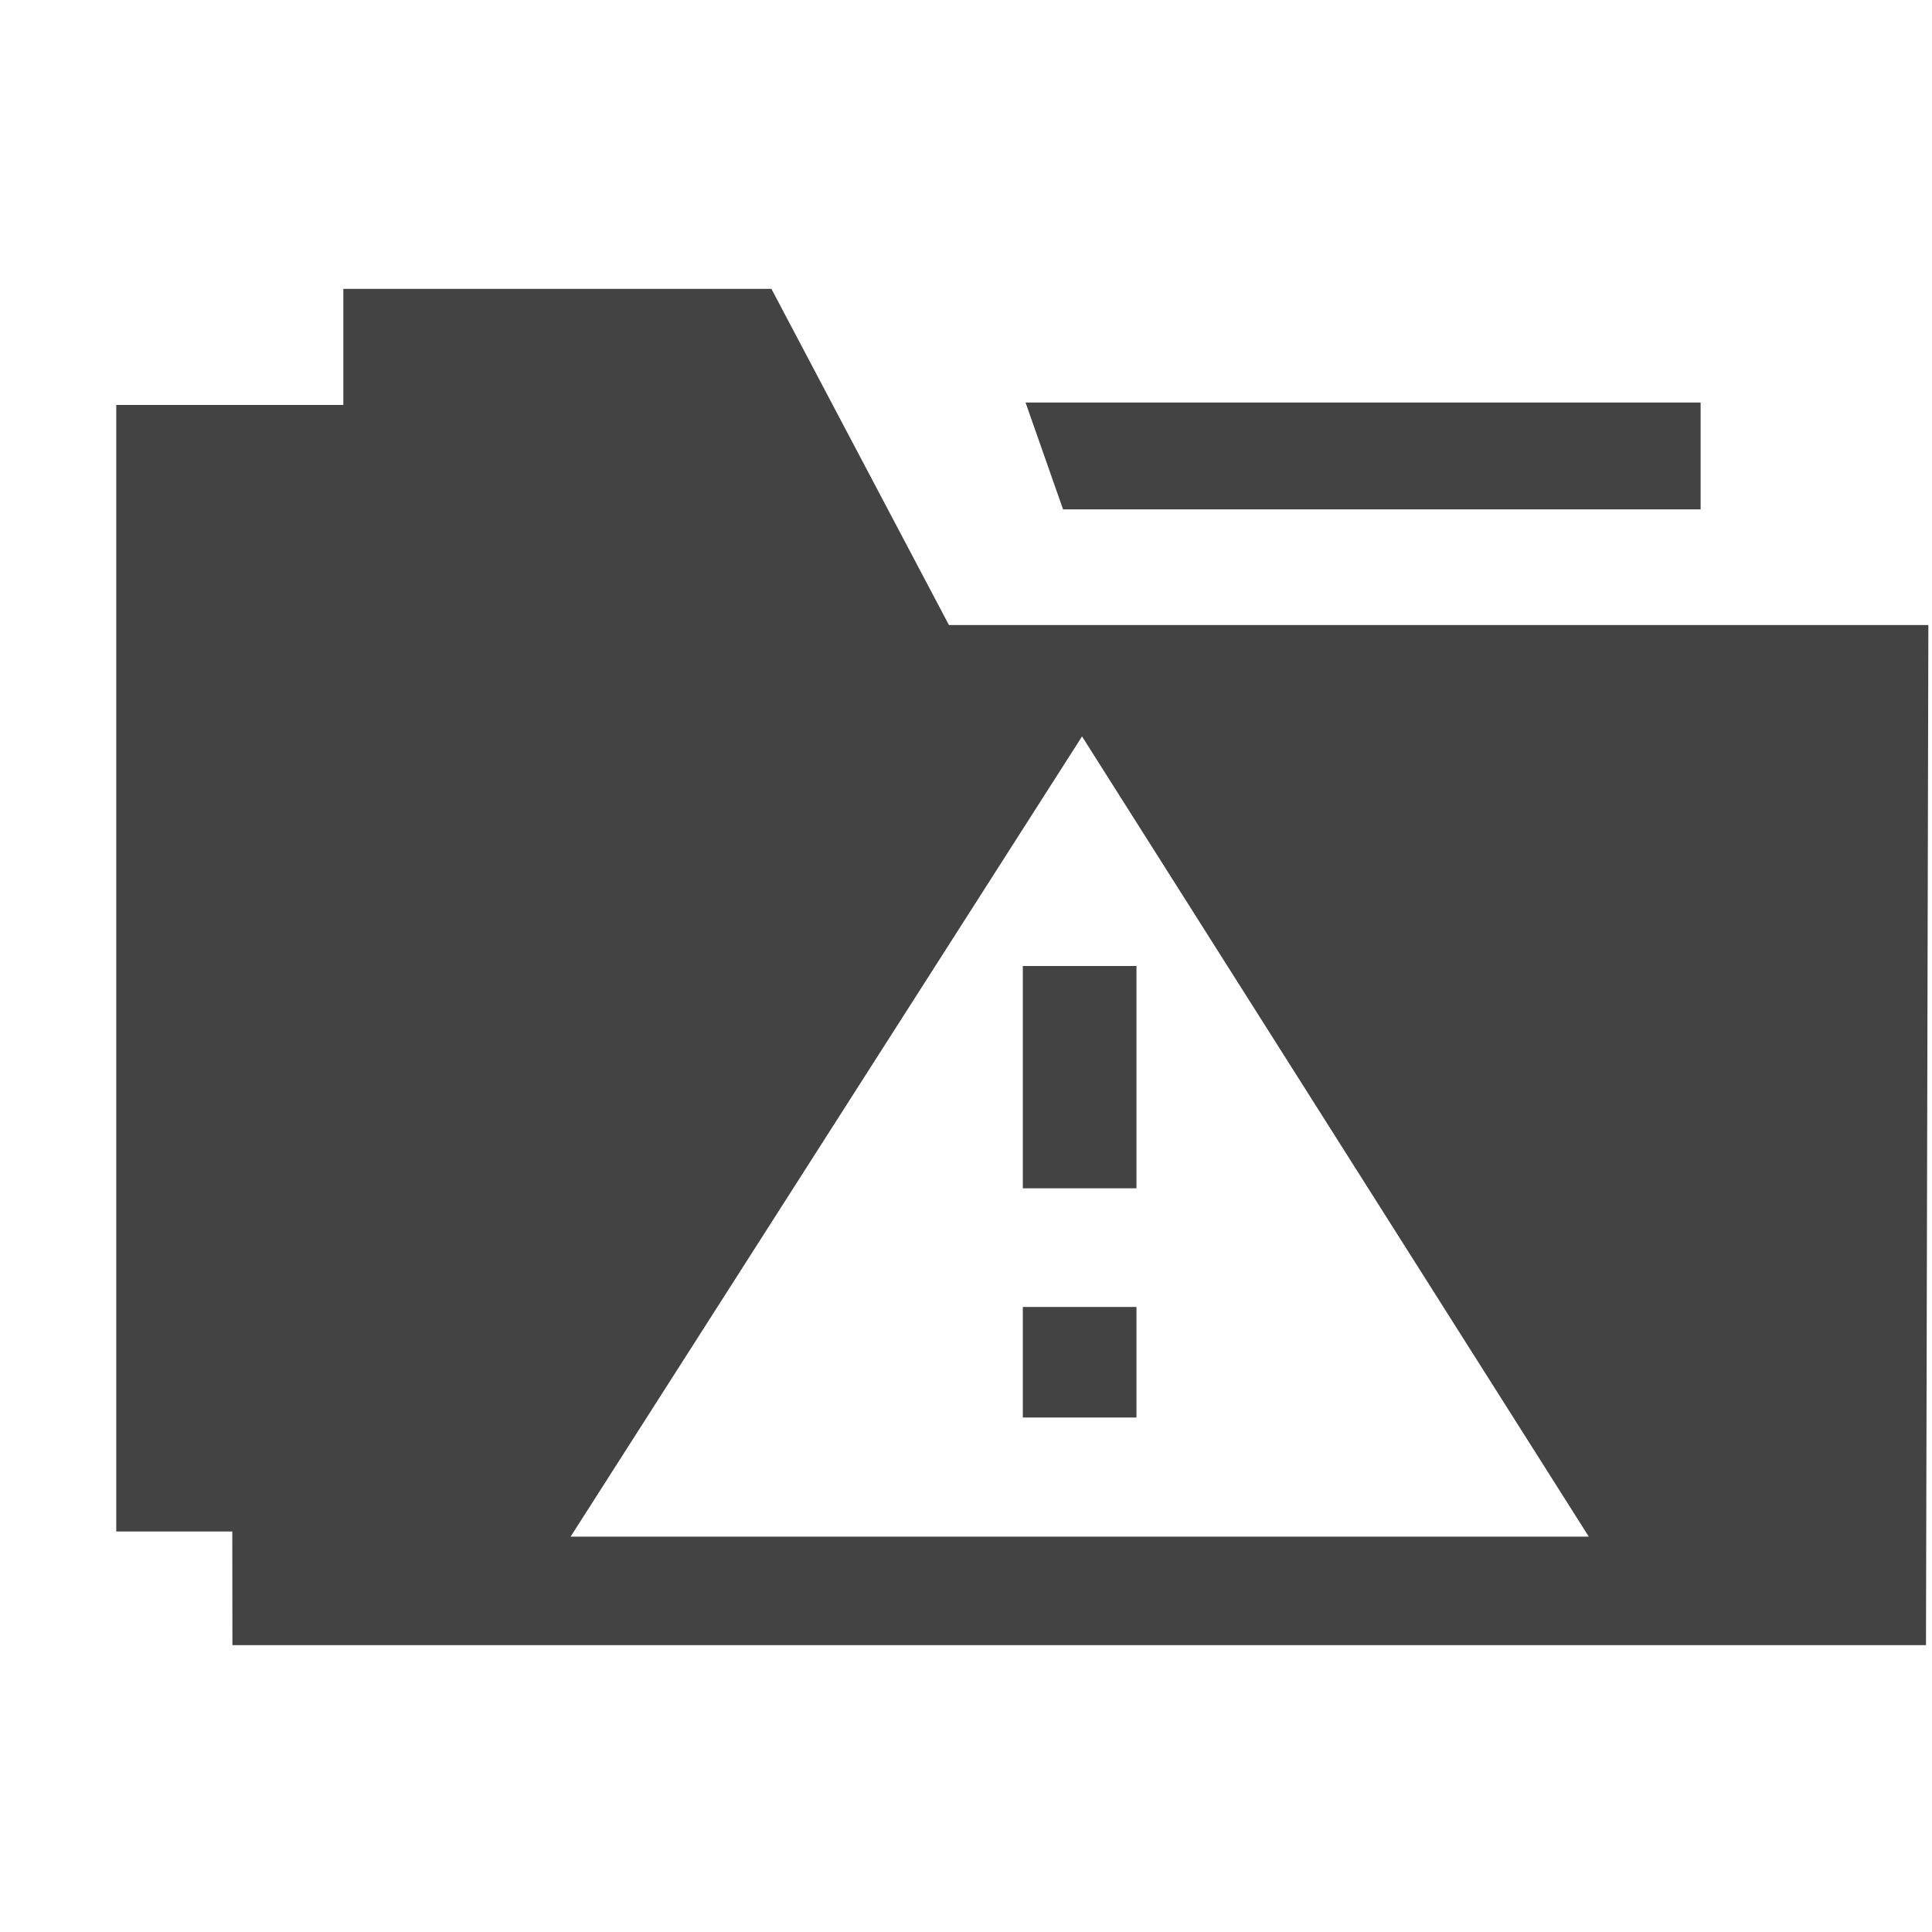<svg viewBox="0 0 17 16" xmlns="http://www.w3.org/2000/svg" class="si-glyph si-glyph-folder-warning" height="1em" width="1em">
  <g fill="#434343" fill-rule="evenodd">
    <path d="M8.35 5 6.788 2.042H3.021v1.021H1.023v9.913h1.021l.001 1h14.902L16.968 5H8.35Zm-3.329 8.021 4.5-7.041 4.459 7.041H5.021Z" class="si-glyph-fill"/>
    <path d="M14.964 3.982v-.94h-5.94l.33.94h5.61ZM9 8h1v1.956H9zm0 3h1v.973H9z" class="si-glyph-fill"/>
  </g>
</svg>
